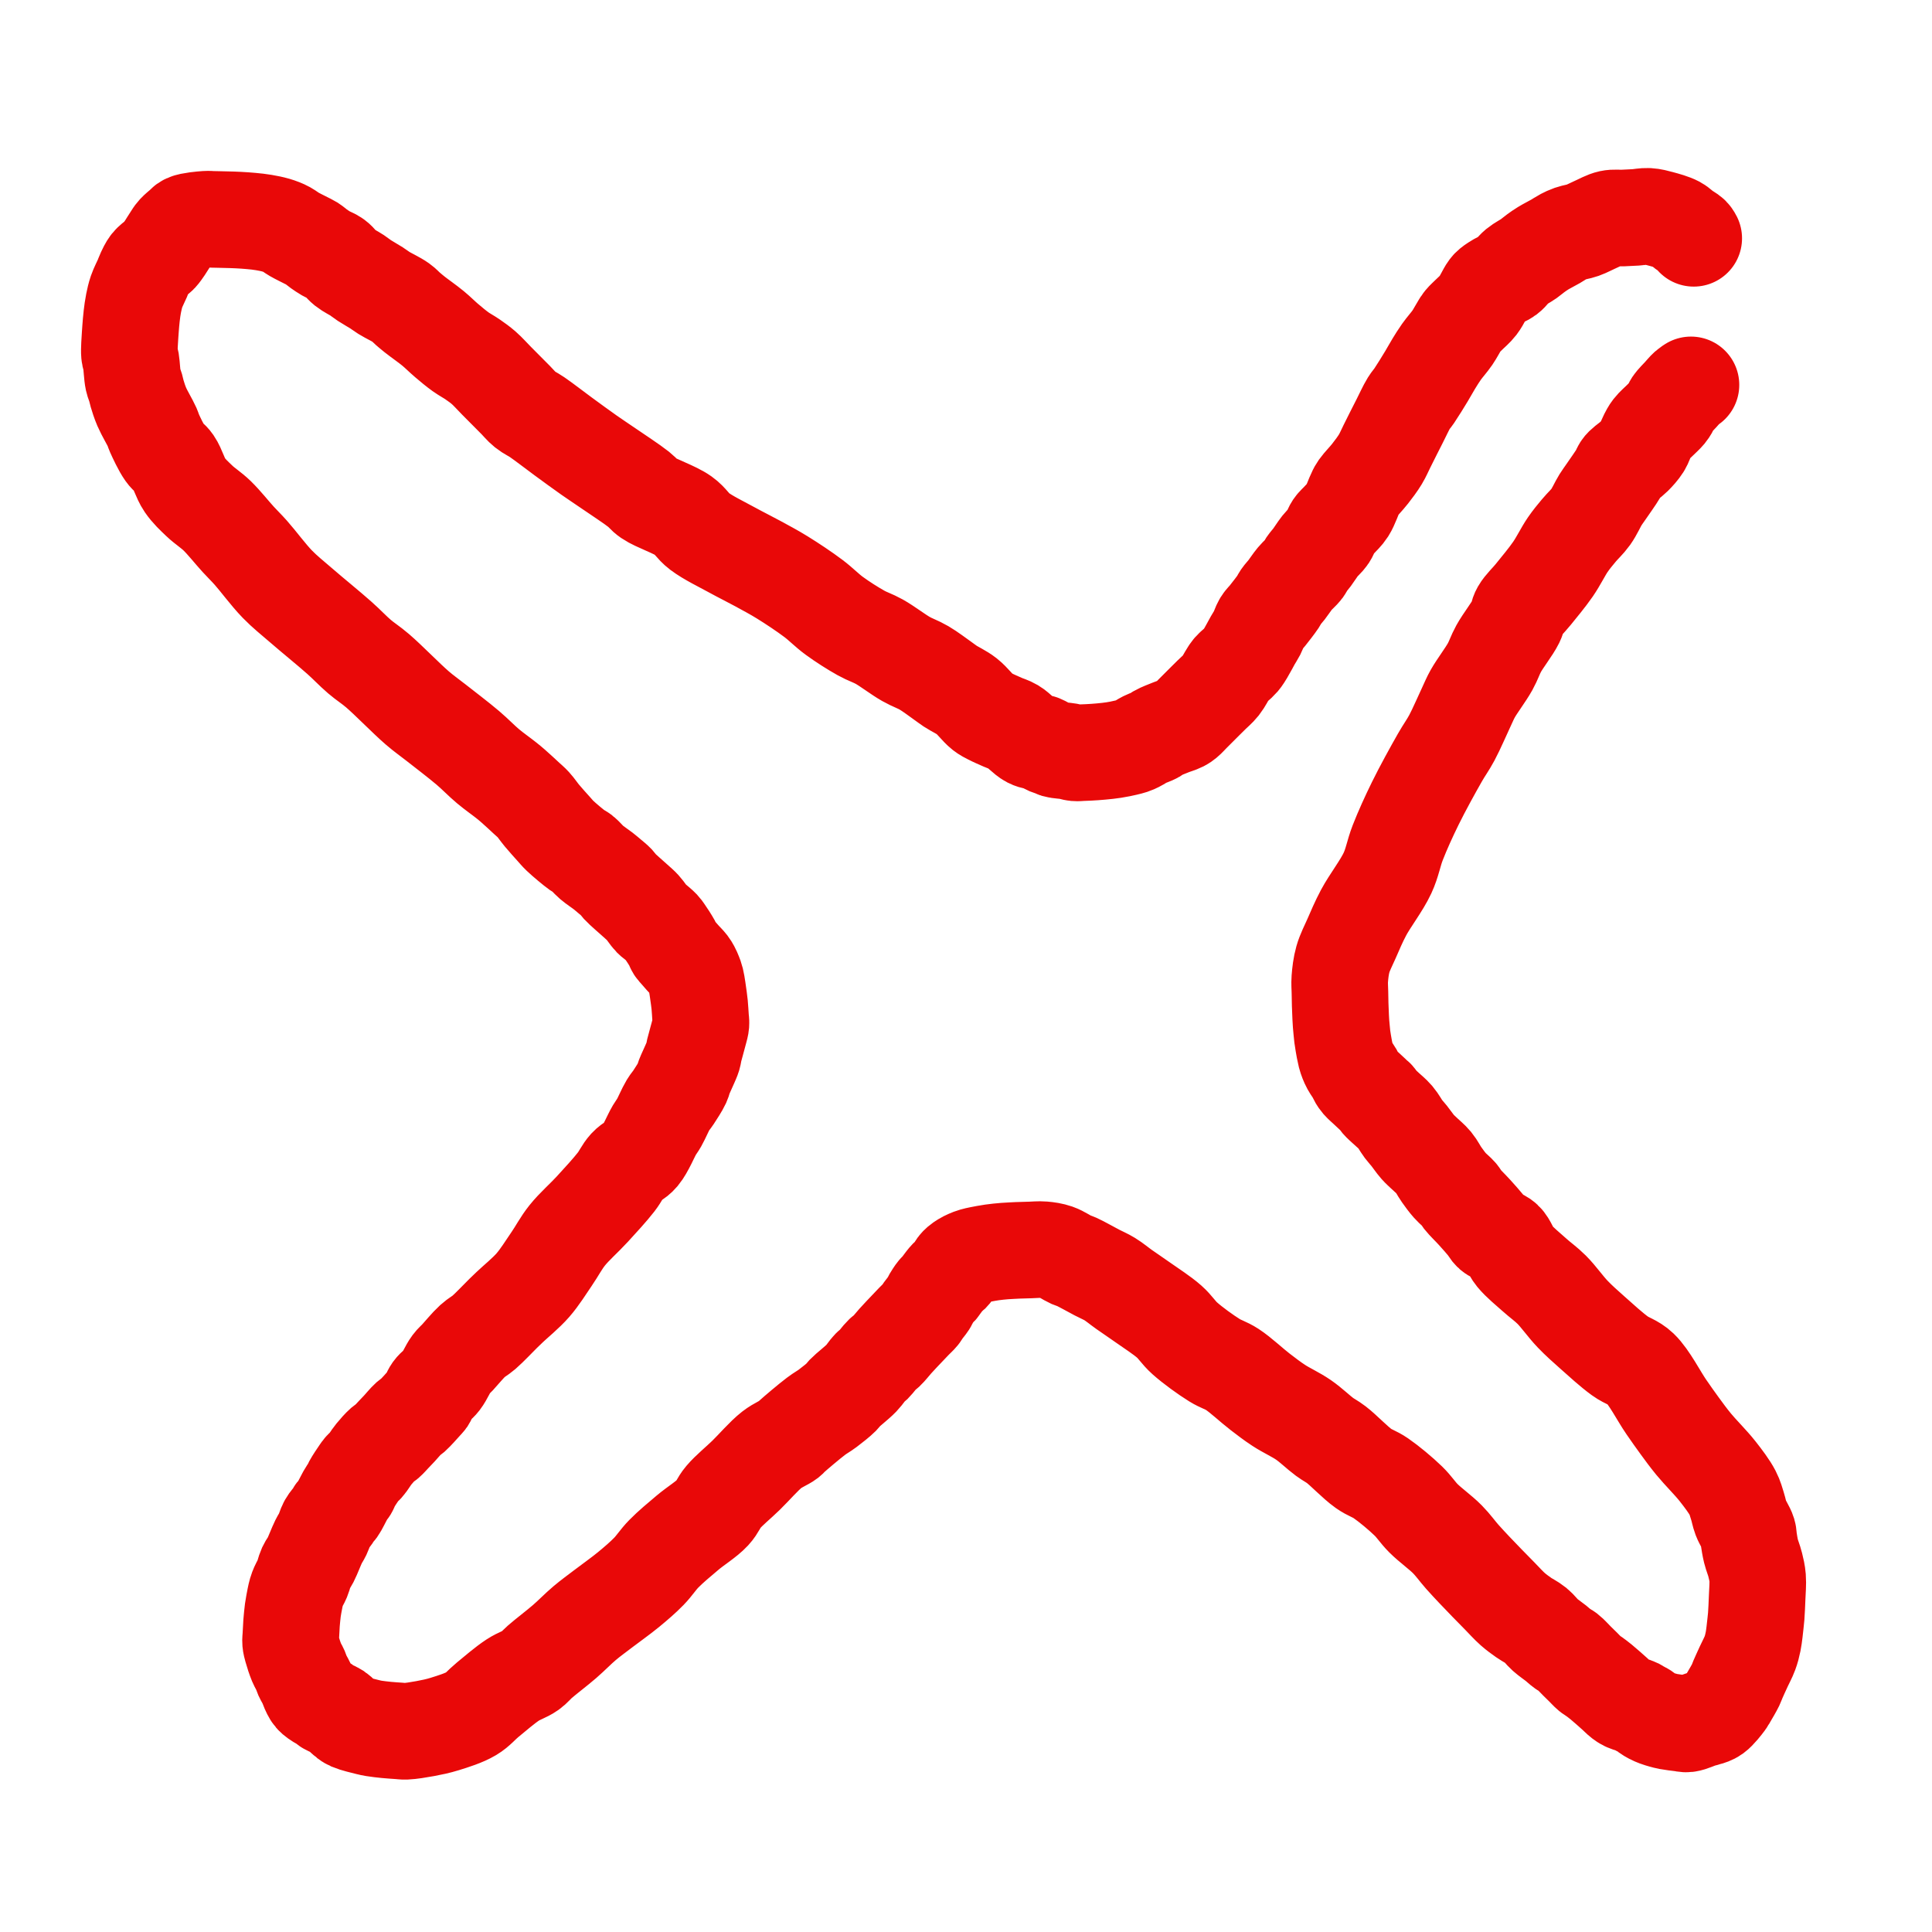 <?xml version="1.0" encoding="utf-8"?>
<!-- Generator: SketchAPI 2022.10.24.12 https://api.sketch.io -->
<svg version="1.1" xmlns="http://www.w3.org/2000/svg" xmlns:xlink="http://www.w3.org/1999/xlink" xmlns:sketchjs="https://sketch.io/dtd/" sketchjs:metadata="eyJuYW1lIjoiRHJhd2luZy0xMy5za2V0Y2hwYWQiLCJzdXJmYWNlIjp7ImlzUGFpbnQiOnRydWUsIm1ldGhvZCI6ImZpbGwiLCJibGVuZCI6Im5vcm1hbCIsImVuYWJsZWQiOnRydWUsIm9wYWNpdHkiOjEsInR5cGUiOiJwYXR0ZXJuIiwicGF0dGVybiI6eyJ0eXBlIjoicGF0dGVybiIsInJlZmxlY3QiOiJuby1yZWZsZWN0IiwicmVwZWF0IjoicmVwZWF0Iiwic21vb3RoaW5nIjpmYWxzZSwic3JjIjoidHJhbnNwYXJlbnRMaWdodCIsInN4IjoxLCJzeSI6MSwieDAiOjAuNSwieDEiOjEsInkwIjowLjUsInkxIjoxfSwiaXNGaWxsIjp0cnVlfSwiY2xpcFBhdGgiOnsiZW5hYmxlZCI6dHJ1ZSwic3R5bGUiOnsic3Ryb2tlU3R5bGUiOiJibGFjayIsImxpbmVXaWR0aCI6MX19LCJkZXNjcmlwdGlvbiI6Ik1hZGUgd2l0aCBTa2V0Y2hwYWQiLCJtZXRhZGF0YSI6e30sImV4cG9ydERQSSI6NzIsImV4cG9ydEZvcm1hdCI6InBuZyIsImV4cG9ydFF1YWxpdHkiOjAuOTUsInVuaXRzIjoicHgiLCJ3aWR0aCI6MzAwLCJoZWlnaHQiOjMwMCwicGFnZXMiOlt7IndpZHRoIjozMDAsImhlaWdodCI6MzAwfV0sInV1aWQiOiI0NmU0ZTU5ZS1iMDRhLTRiNjktOTFhNy1iNTc3YjY5MmZiYmYifQ==" width="300" height="300" viewBox="0 0 300 300">
<path style="fill: none; stroke: #e90808; mix-blend-mode: source-over; stroke-dasharray: none; stroke-dashoffset: 0; stroke-linecap: round; stroke-linejoin: round; stroke-miterlimit: 4; stroke-opacity: 1; stroke-width: 15;" sketchjs:tool="pencil" d="M242.92 3.42 C242.92 3.42 242.92 3.42 242.92 3.42 242.92 3.42 242.751 3.082 242.58 2.91 242.32 2.648 241.783 2.388 241.4 2.11 241.02 1.834 240.761 1.504 240.29 1.25 239.64 0.9 238.55 0.602 237.76 0.39 237.088 0.209 236.5 0.047 235.86 0.01 235.217 -0.027 234.564 0.127 233.91 0.17 233.248 0.214 232.576 0.243 231.91 0.27 231.246 0.297 230.589 0.186 229.92 0.33 229.183 0.489 228.415 0.946 227.69 1.26 226.993 1.563 226.321 1.942 225.65 2.18 225.033 2.398 224.355 2.472 223.82 2.66 223.38 2.815 223.033 2.98 222.65 3.18 222.256 3.385 221.929 3.626 221.49 3.88 220.927 4.206 220.097 4.619 219.54 4.96 219.103 5.228 218.773 5.46 218.4 5.73 218.023 6.003 217.714 6.289 217.29 6.59 216.758 6.967 215.994 7.335 215.44 7.79 214.905 8.229 214.519 8.879 214.01 9.26 213.556 9.6 213.016 9.756 212.57 10.02 212.162 10.261 211.714 10.534 211.43 10.77 211.234 10.933 211.158 11.006 210.98 11.24 210.598 11.744 209.998 13.118 209.45 13.83 208.999 14.416 208.453 14.842 208.02 15.28 207.66 15.644 207.284 15.971 207.03 16.28 206.841 16.51 206.766 16.653 206.59 16.93 206.293 17.396 205.89 18.194 205.45 18.84 204.958 19.562 204.254 20.327 203.75 21.04 203.3 21.676 202.936 22.271 202.55 22.9 202.163 23.531 201.86 24.11 201.43 24.82 200.882 25.726 200.027 27.118 199.51 27.88 199.189 28.352 198.98 28.53 198.69 29 198.257 29.701 197.71 30.907 197.28 31.75 196.915 32.466 196.605 33.075 196.27 33.74 195.935 34.405 195.605 35.074 195.27 35.74 194.935 36.407 194.665 37.07 194.26 37.74 193.811 38.483 193.225 39.253 192.66 39.98 192.089 40.713 191.226 41.586 190.85 42.12 190.647 42.409 190.605 42.509 190.44 42.83 190.118 43.457 189.64 44.914 189.15 45.68 188.764 46.284 188.276 46.705 187.88 47.15 187.543 47.529 187.2 47.787 186.93 48.19 186.635 48.63 186.528 49.23 186.21 49.71 185.867 50.228 185.326 50.646 184.91 51.17 184.47 51.725 184.038 52.44 183.65 52.96 183.339 53.376 183.006 53.723 182.78 54.06 182.605 54.321 182.57 54.519 182.37 54.79 182.061 55.21 181.427 55.727 180.99 56.25 180.535 56.794 180.096 57.49 179.7 58 179.381 58.411 179.04 58.755 178.81 59.09 178.634 59.347 178.596 59.512 178.4 59.81 178.042 60.354 177.207 61.416 176.73 62.02 176.389 62.451 176.087 62.694 175.83 63.11 175.548 63.567 175.385 64.194 175.14 64.67 174.922 65.095 174.702 65.399 174.45 65.84 174.127 66.406 173.711 67.233 173.37 67.79 173.102 68.227 172.925 68.547 172.6 68.93 172.202 69.399 171.439 69.959 171.1 70.35 170.894 70.587 170.837 70.704 170.66 70.97 170.358 71.425 169.937 72.296 169.49 72.86 169.062 73.4 168.488 73.864 168.05 74.3 167.684 74.664 167.375 74.966 167.04 75.3 166.705 75.633 166.373 75.967 166.04 76.3 165.707 76.633 165.373 76.967 165.04 77.3 164.707 77.633 164.348 78.047 164.04 78.3 163.813 78.487 163.674 78.589 163.4 78.73 162.983 78.945 162.312 79.125 161.73 79.36 161.079 79.622 160.093 79.996 159.68 80.24 159.48 80.358 159.461 80.447 159.27 80.56 158.921 80.766 158.163 80.999 157.68 81.24 157.253 81.452 156.87 81.731 156.51 81.91 156.217 82.056 156.024 82.149 155.69 82.26 155.2 82.422 154.35 82.601 153.83 82.71 153.459 82.788 153.192 82.83 152.87 82.88 152.546 82.93 152.218 82.972 151.89 83.01 151.561 83.048 151.23 83.08 150.9 83.11 150.57 83.14 150.241 83.167 149.91 83.19 149.578 83.213 149.243 83.233 148.91 83.25 148.579 83.267 148.251 83.278 147.92 83.29 147.588 83.302 147.258 83.352 146.92 83.32 146.565 83.286 146.255 83.154 145.84 83.08 145.287 82.982 144.233 82.925 143.89 82.82 143.758 82.779 143.744 82.738 143.63 82.69 143.427 82.605 143.067 82.521 142.76 82.39 142.394 82.234 142.031 81.966 141.59 81.79 141.065 81.58 140.416 81.579 139.8 81.26 138.991 80.842 138.044 79.729 137.27 79.27 136.703 78.934 136.241 78.838 135.68 78.59 135.043 78.308 134.226 77.962 133.65 77.66 133.202 77.425 132.924 77.307 132.49 76.97 131.795 76.431 130.908 75.211 130.04 74.53 129.231 73.896 128.153 73.415 127.48 72.97 127.024 72.669 126.824 72.496 126.36 72.17 125.608 71.642 124.385 70.704 123.39 70.12 122.468 69.578 121.612 69.319 120.61 68.75 119.341 68.03 117.715 66.763 116.44 66.05 115.431 65.486 114.64 65.272 113.63 64.71 112.354 64 110.727 62.966 109.45 62.03 108.275 61.169 107.429 60.248 106.22 59.34 104.799 58.273 102.946 57.04 101.41 56.09 100.065 55.258 98.835 54.612 97.53 53.9 96.222 53.186 94.963 52.577 93.57 51.81 91.981 50.935 89.855 49.919 88.52 48.91 87.494 48.135 87.113 47.262 86.06 46.51 84.655 45.507 81.806 44.587 80.6 43.76 79.916 43.291 79.788 42.955 79.14 42.44 78.028 41.557 75.784 40.096 74.38 39.13 73.273 38.368 72.464 37.847 71.4 37.1 70.148 36.221 68.695 35.153 67.35 34.17 66.005 33.187 64.428 31.951 63.33 31.2 62.6 30.701 62.02 30.47 61.46 30.02 60.921 29.586 60.587 29.133 60.02 28.56 59.204 27.736 57.925 26.453 57.03 25.55 56.299 24.813 55.701 24.119 55.04 23.54 54.461 23.033 53.907 22.645 53.31 22.23 52.707 21.811 52.075 21.494 51.44 21.04 50.727 20.53 49.972 19.894 49.26 19.29 48.545 18.684 47.928 18.043 47.16 17.41 46.293 16.695 45.021 15.813 44.3 15.24 43.849 14.881 43.575 14.646 43.22 14.34 42.865 14.033 42.621 13.724 42.17 13.4 41.508 12.924 40.221 12.332 39.53 11.9 39.064 11.609 38.823 11.399 38.39 11.12 37.841 10.767 37.036 10.33 36.49 9.97 36.058 9.685 35.79 9.447 35.36 9.16 34.816 8.797 34.034 8.437 33.47 7.99 32.93 7.562 32.542 6.924 32.03 6.55 31.572 6.215 31.029 6.062 30.58 5.8 30.168 5.56 29.805 5.314 29.43 5.05 29.052 4.784 28.662 4.426 28.32 4.21 28.053 4.041 27.88 3.981 27.57 3.82 27.065 3.558 26.145 3.118 25.58 2.79 25.14 2.534 24.793 2.245 24.44 2.05 24.156 1.893 23.916 1.791 23.64 1.68 23.357 1.566 23.059 1.468 22.76 1.38 22.456 1.291 22.143 1.218 21.83 1.15 21.514 1.081 21.192 1.023 20.87 0.97 20.546 0.916 20.218 0.87 19.89 0.83 19.561 0.79 19.23 0.76 18.9 0.73 18.57 0.7 18.241 0.673 17.91 0.65 17.578 0.627 17.243 0.607 16.91 0.59 16.579 0.573 16.307 0.563 15.92 0.55 15.369 0.532 14.472 0.512 13.92 0.5 13.529 0.491 13.253 0.487 12.92 0.48 12.587 0.473 12.342 0.431 11.92 0.46 11.18 0.511 9.503 0.658 8.88 0.94 8.551 1.089 8.463 1.28 8.22 1.49 7.908 1.759 7.437 2.141 7.17 2.43 6.976 2.64 6.899 2.763 6.72 3.02 6.41 3.464 5.9 4.352 5.53 4.89 5.237 5.317 4.958 5.732 4.7 6.01 4.521 6.203 4.389 6.274 4.19 6.45 3.901 6.705 3.438 7.025 3.14 7.4 2.825 7.798 2.566 8.379 2.37 8.79 2.222 9.1 2.174 9.29 2.03 9.63 1.805 10.163 1.362 10.998 1.13 11.67 0.916 12.29 0.786 12.885 0.66 13.51 0.532 14.145 0.448 14.799 0.37 15.45 0.291 16.106 0.234 16.883 0.19 17.43 0.159 17.816 0.142 18.001 0.12 18.42 0.082 19.149 -0.05 20.675 0.02 21.42 0.062 21.87 0.185 22.043 0.26 22.49 0.383 23.225 0.426 24.684 0.59 25.43 0.695 25.905 0.865 26.207 0.97 26.57 1.064 26.894 1.09 27.131 1.2 27.5 1.367 28.061 1.606 28.834 1.93 29.59 2.34 30.548 3.229 32.021 3.55 32.75 3.713 33.121 3.705 33.24 3.87 33.61 4.195 34.338 4.938 35.939 5.52 36.76 5.956 37.375 6.445 37.588 6.88 38.22 7.489 39.103 7.899 40.696 8.6 41.72 9.253 42.674 10.065 43.424 10.89 44.21 11.736 45.016 12.7 45.6 13.62 46.49 14.706 47.54 15.959 49.133 16.92 50.18 17.646 50.971 18.106 51.395 18.86 52.24 19.992 53.509 21.593 55.694 22.98 57.12 24.202 58.376 25.293 59.213 26.68 60.42 28.421 61.935 30.982 64.001 32.63 65.47 33.846 66.553 34.701 67.491 35.73 68.37 36.674 69.177 37.453 69.631 38.55 70.57 40.238 72.014 43.043 74.913 44.73 76.36 45.828 77.301 46.477 77.724 47.55 78.57 48.985 79.701 51.112 81.31 52.57 82.55 53.755 83.558 54.664 84.532 55.7 85.4 56.653 86.199 57.822 87.014 58.54 87.59 58.99 87.95 59.206 88.129 59.62 88.49 60.206 89.001 61.129 89.86 61.7 90.39 62.105 90.765 62.379 90.976 62.73 91.36 63.165 91.834 63.578 92.47 64.07 93.06 64.631 93.733 65.409 94.592 65.93 95.17 66.3 95.58 66.472 95.812 66.89 96.21 67.553 96.841 68.993 98.047 69.62 98.49 69.922 98.703 70.066 98.707 70.33 98.91 70.743 99.227 71.25 99.876 71.77 100.32 72.31 100.782 73.011 101.222 73.52 101.62 73.928 101.939 74.244 102.207 74.6 102.51 74.957 102.814 75.392 103.153 75.66 103.44 75.855 103.649 75.882 103.781 76.11 104.03 76.605 104.571 78.034 105.773 78.7 106.39 79.123 106.782 79.38 106.976 79.73 107.36 80.163 107.834 80.695 108.687 81.06 109.06 81.269 109.274 81.399 109.331 81.61 109.51 81.906 109.762 82.393 110.155 82.66 110.44 82.853 110.646 82.931 110.766 83.11 111.02 83.42 111.461 84.027 112.39 84.3 112.89 84.472 113.206 84.534 113.474 84.67 113.69 84.776 113.858 84.867 113.933 85.01 114.1 85.242 114.372 85.627 114.81 85.94 115.16 86.253 115.51 86.646 115.88 86.89 116.2 87.075 116.442 87.191 116.639 87.32 116.88 87.455 117.131 87.571 117.403 87.68 117.68 87.792 117.966 87.885 118.184 87.98 118.57 88.148 119.251 88.34 120.74 88.44 121.45 88.498 121.865 88.523 122.053 88.56 122.44 88.612 122.986 88.664 123.872 88.7 124.42 88.725 124.81 88.786 125.084 88.76 125.42 88.733 125.77 88.638 126.037 88.53 126.48 88.347 127.234 87.885 128.789 87.71 129.52 87.613 129.928 87.61 130.15 87.51 130.48 87.396 130.853 87.226 131.201 87.04 131.64 86.792 132.226 86.349 133.137 86.14 133.68 86.005 134.03 86.011 134.209 85.85 134.56 85.576 135.156 84.88 136.227 84.47 136.85 84.174 137.299 83.946 137.507 83.66 137.98 83.233 138.685 82.678 140.026 82.27 140.74 81.999 141.215 81.831 141.387 81.53 141.89 80.987 142.799 80.192 144.806 79.37 145.79 78.726 146.561 77.871 146.844 77.25 147.52 76.608 148.22 76.293 149.045 75.6 149.94 74.641 151.178 73.166 152.778 71.9 154.16 70.629 155.548 69.087 156.875 67.99 158.25 67.024 159.461 66.426 160.666 65.57 161.91 64.656 163.239 63.745 164.735 62.66 165.98 61.586 167.213 59.926 168.562 59.1 169.35 58.656 169.773 58.508 169.913 58.08 170.33 57.338 171.052 55.952 172.54 55.06 173.31 54.421 173.861 53.919 174.077 53.32 174.62 52.56 175.309 51.568 176.536 50.95 177.2 50.557 177.622 50.315 177.785 49.98 178.23 49.491 178.88 48.989 180.116 48.44 180.83 47.99 181.416 47.389 181.766 47.02 182.28 46.689 182.742 46.506 183.407 46.28 183.74 46.146 183.937 46.077 183.975 45.9 184.17 45.506 184.602 44.449 185.809 43.97 186.23 43.723 186.447 43.593 186.463 43.36 186.67 42.972 187.015 42.378 187.751 41.95 188.21 41.598 188.587 41.305 188.89 40.98 189.23 40.655 189.57 40.303 189.991 40 190.25 39.777 190.441 39.609 190.482 39.37 190.69 38.977 191.033 38.404 191.677 37.96 192.22 37.506 192.776 37.029 193.61 36.68 193.99 36.486 194.201 36.325 194.263 36.17 194.43 36.007 194.605 35.907 194.764 35.73 195.02 35.422 195.465 34.802 196.389 34.53 196.89 34.359 197.205 34.304 197.475 34.17 197.69 34.065 197.858 33.942 197.939 33.83 198.1 33.691 198.301 33.587 198.52 33.42 198.82 33.146 199.312 32.643 200.374 32.35 200.78 32.2 200.988 32.077 201.044 31.95 201.21 31.802 201.403 31.699 201.632 31.53 201.88 31.305 202.21 30.939 202.575 30.7 203 30.432 203.478 30.275 204.138 30.04 204.63 29.835 205.059 29.63 205.317 29.39 205.8 29.023 206.539 28.508 207.935 28.13 208.67 27.882 209.152 27.64 209.392 27.44 209.83 27.206 210.34 27.075 211.054 26.86 211.57 26.679 212.006 26.429 212.376 26.27 212.74 26.137 213.045 26.051 213.254 25.95 213.6 25.804 214.101 25.649 214.955 25.55 215.48 25.479 215.855 25.435 216.124 25.39 216.45 25.345 216.778 25.313 217.11 25.28 217.44 25.247 217.77 25.218 218.043 25.19 218.43 25.15 218.978 25.106 219.87 25.08 220.42 25.061 220.81 25.011 221.083 25.04 221.42 25.07 221.773 25.157 222.078 25.27 222.49 25.43 223.073 25.725 223.983 25.97 224.57 26.16 225.024 26.401 225.376 26.56 225.74 26.693 226.045 26.744 226.296 26.88 226.6 27.044 226.965 27.334 227.407 27.5 227.77 27.638 228.072 27.69 228.319 27.83 228.62 27.999 228.984 28.187 229.46 28.47 229.79 28.753 230.12 29.199 230.387 29.53 230.6 29.794 230.77 30.072 230.854 30.28 231 30.452 231.121 30.51 231.255 30.71 231.39 31.05 231.619 31.742 231.801 32.22 232.12 32.736 232.465 33.274 233.117 33.68 233.42 33.94 233.613 34.046 233.701 34.36 233.84 34.946 234.098 36.363 234.435 37.03 234.6 37.425 234.698 37.605 234.738 37.98 234.8 38.515 234.889 39.283 234.975 39.94 235.04 40.6 235.105 41.381 235.153 41.93 235.19 42.317 235.216 42.501 235.266 42.92 235.25 43.656 235.222 44.943 235.018 45.95 234.83 46.969 234.639 47.92 234.447 49 234.11 50.283 233.71 51.964 233.192 53.12 232.5 54.119 231.902 54.691 231.129 55.63 230.36 56.786 229.414 58.338 228.066 59.56 227.27 60.517 226.646 61.533 226.356 62.27 225.83 62.865 225.406 63.117 225.006 63.73 224.47 64.7 223.623 66.385 222.354 67.59 221.31 68.7 220.349 69.676 219.321 70.71 218.45 71.662 217.647 72.522 217.039 73.55 216.25 74.763 215.32 76.3 214.245 77.53 213.23 78.662 212.297 79.742 211.374 80.68 210.41 81.54 209.526 82.086 208.615 82.98 207.7 84.036 206.62 85.416 205.476 86.68 204.41 87.949 203.339 89.611 202.335 90.58 201.29 91.319 200.493 91.516 199.721 92.22 198.89 93.134 197.812 94.548 196.681 95.76 195.5 97.063 194.232 98.535 192.489 99.78 191.52 100.687 190.814 101.861 190.353 102.35 189.97 102.573 189.796 102.564 189.736 102.79 189.53 103.43 188.946 105.562 187.138 106.62 186.34 107.323 185.809 107.818 185.566 108.44 185.1 109.141 184.574 110.161 183.764 110.6 183.32 110.822 183.095 110.824 182.999 111.05 182.76 111.552 182.231 112.971 181.152 113.68 180.41 114.232 179.832 114.664 179.117 115.03 178.75 115.241 178.538 115.366 178.509 115.58 178.3 115.949 177.939 116.582 177.046 116.96 176.69 117.181 176.481 117.317 176.457 117.54 176.25 117.919 175.898 118.507 175.14 118.93 174.67 119.277 174.285 119.512 174.033 119.89 173.63 120.424 173.06 121.297 172.142 121.84 171.58 122.224 171.183 122.579 170.881 122.83 170.57 123.017 170.339 123.088 170.162 123.26 169.92 123.489 169.596 123.881 169.152 124.1 168.81 124.271 168.543 124.337 168.332 124.5 168.06 124.706 167.715 125.022 167.204 125.26 166.92 125.424 166.724 125.583 166.639 125.73 166.47 125.888 166.288 125.995 166.091 126.17 165.86 126.41 165.544 126.779 165.036 127.05 164.76 127.241 164.565 127.425 164.476 127.59 164.31 127.756 164.143 127.902 163.963 128.04 163.76 128.19 163.54 128.299 163.234 128.45 163.03 128.577 162.858 128.702 162.737 128.86 162.6 129.039 162.445 129.258 162.295 129.48 162.16 129.716 162.017 129.975 161.887 130.24 161.77 130.514 161.649 130.753 161.551 131.1 161.45 131.603 161.304 132.463 161.149 132.99 161.05 133.366 160.979 133.635 160.937 133.96 160.89 134.285 160.843 134.612 160.805 134.94 160.77 135.269 160.735 135.599 160.705 135.93 160.68 136.262 160.655 136.597 160.638 136.93 160.62 137.261 160.602 137.532 160.586 137.92 160.57 138.471 160.548 139.253 160.527 139.92 160.51 140.587 160.493 141.252 160.414 141.92 160.47 142.602 160.527 143.286 160.624 143.97 160.86 144.729 161.122 145.666 161.781 146.25 162.04 146.599 162.195 146.74 162.195 147.11 162.36 147.838 162.686 149.329 163.536 150.26 164.02 150.998 164.404 151.583 164.631 152.25 165.04 152.992 165.495 153.688 166.093 154.49 166.66 155.405 167.308 156.391 167.958 157.45 168.71 158.697 169.595 160.359 170.647 161.49 171.65 162.438 172.491 162.905 173.349 163.88 174.22 165.128 175.334 167.128 176.777 168.5 177.63 169.507 178.256 170.265 178.409 171.25 179.05 172.57 179.909 174.269 181.526 175.58 182.53 176.636 183.338 177.434 183.959 178.49 184.65 179.664 185.419 181.131 186.072 182.33 186.9 183.493 187.703 184.645 188.836 185.59 189.53 186.275 190.033 186.705 190.203 187.42 190.75 188.564 191.625 190.369 193.538 191.66 194.45 192.609 195.12 193.353 195.282 194.31 195.94 195.607 196.831 197.431 198.354 198.61 199.5 199.548 200.412 200.039 201.257 200.94 202.16 202.008 203.23 203.609 204.362 204.67 205.44 205.567 206.351 206.231 207.306 206.97 208.14 207.629 208.883 208.236 209.526 208.88 210.21 209.526 210.896 210.183 211.573 210.84 212.25 211.497 212.927 212.158 213.598 212.82 214.27 213.482 214.942 214.151 215.699 214.81 216.28 215.387 216.788 215.936 217.183 216.53 217.6 217.129 218.02 217.833 218.336 218.39 218.79 218.929 219.229 219.312 219.808 219.83 220.27 220.36 220.743 221.038 221.188 221.54 221.59 221.945 221.915 222.288 222.259 222.62 222.49 222.873 222.667 223.067 222.699 223.33 222.9 223.744 223.215 224.332 223.89 224.77 224.32 225.136 224.68 225.444 224.979 225.78 225.31 226.117 225.642 226.48 226.057 226.79 226.31 227.018 226.497 227.19 226.568 227.43 226.74 227.753 226.972 228.117 227.244 228.54 227.59 229.14 228.081 230.08 228.922 230.66 229.44 231.07 229.806 231.38 230.146 231.7 230.39 231.942 230.575 232.092 230.681 232.38 230.82 232.812 231.029 233.732 231.235 234.09 231.42 234.271 231.514 234.317 231.599 234.47 231.69 234.678 231.814 235.029 231.929 235.24 232.07 235.41 232.184 235.497 232.32 235.66 232.44 235.856 232.584 236.106 232.733 236.35 232.86 236.607 232.994 236.888 233.114 237.17 233.22 237.458 233.328 237.758 233.416 238.06 233.5 238.368 233.586 238.628 233.659 239 233.73 239.531 233.831 240.41 233.935 240.95 234 241.332 234.046 241.545 234.143 241.93 234.1 242.513 234.035 243.509 233.549 244.08 233.38 244.452 233.27 244.688 233.252 245.01 233.14 245.38 233.012 245.775 232.917 246.17 232.63 246.74 232.216 247.558 231.162 247.93 230.66 248.136 230.383 248.18 230.26 248.35 229.97 248.632 229.489 249.19 228.55 249.44 228.03 249.6 227.698 249.635 227.529 249.78 227.19 250.008 226.658 250.39 225.836 250.7 225.16 251.01 224.483 251.395 223.798 251.64 223.13 251.865 222.516 252.002 221.993 252.14 221.31 252.312 220.456 252.437 219.107 252.52 218.39 252.568 217.973 252.588 217.819 252.62 217.4 252.675 216.672 252.733 215.407 252.77 214.41 252.807 213.414 252.912 212.32 252.84 211.42 252.78 210.669 252.629 210.052 252.46 209.37 252.287 208.672 251.979 207.966 251.81 207.28 251.651 206.634 251.544 205.902 251.46 205.37 251.4 204.99 251.445 204.773 251.33 204.39 251.146 203.778 250.506 202.846 250.23 202.12 249.992 201.494 249.92 200.93 249.72 200.31 249.502 199.637 249.349 198.978 248.96 198.23 248.433 197.214 247.536 196.034 246.63 194.88 245.565 193.525 243.956 191.947 242.9 190.66 242.058 189.634 241.437 188.774 240.73 187.81 240.021 186.844 239.451 186.026 238.65 184.87 237.516 183.233 236.014 180.252 234.6 178.9 233.592 177.936 232.57 177.77 231.48 176.98 230.133 176.003 228.507 174.515 227.21 173.36 226.081 172.354 225.126 171.52 224.11 170.46 223.01 169.313 221.939 167.76 220.87 166.69 219.969 165.787 219.106 165.205 218.19 164.38 217.187 163.476 215.912 162.458 215.1 161.47 214.42 160.643 214.17 159.562 213.52 158.95 212.954 158.417 212.023 158.288 211.54 157.87 211.168 157.548 211.071 157.21 210.74 156.8 210.259 156.205 209.519 155.377 208.89 154.68 208.259 153.981 207.36 153.124 206.96 152.61 206.748 152.337 206.735 152.192 206.53 151.94 206.202 151.537 205.527 151.026 205.07 150.51 204.599 149.978 204.168 149.382 203.75 148.79 203.328 148.193 203.006 147.494 202.55 146.94 202.109 146.405 201.516 145.944 201.07 145.51 200.701 145.15 200.405 144.909 200.06 144.52 199.633 144.038 199.143 143.303 198.74 142.8 198.416 142.395 198.153 142.135 197.84 141.72 197.448 141.2 197.066 140.447 196.6 139.9 196.149 139.37 195.551 138.91 195.1 138.48 194.727 138.124 194.339 137.803 194.08 137.5 193.889 137.277 193.802 137.053 193.64 136.87 193.49 136.7 193.343 136.606 193.15 136.43 192.867 136.171 192.454 135.784 192.11 135.46 191.768 135.137 191.349 134.789 191.09 134.49 190.9 134.27 190.785 134.093 190.65 133.87 190.506 133.632 190.418 133.378 190.26 133.1 190.061 132.751 189.723 132.305 189.53 131.95 189.374 131.665 189.269 131.427 189.16 131.15 189.048 130.864 188.962 130.616 188.87 130.26 188.737 129.749 188.592 128.89 188.5 128.36 188.434 127.981 188.392 127.707 188.35 127.38 188.308 127.054 188.282 126.728 188.25 126.4 188.218 126.071 188.185 125.741 188.16 125.41 188.135 125.078 188.117 124.743 188.1 124.41 188.083 124.077 188.073 123.743 188.06 123.41 188.047 123.077 188.032 122.8 188.02 122.41 188.003 121.86 187.99 121.084 187.98 120.42 187.97 119.754 187.906 119.154 187.96 118.42 188.027 117.51 188.155 116.389 188.44 115.38 188.742 114.311 189.276 113.312 189.77 112.19 190.331 110.915 190.869 109.608 191.65 108.14 192.641 106.277 194.459 103.945 195.37 101.98 196.128 100.345 196.312 98.918 196.96 97.26 197.711 95.338 198.662 93.243 199.69 91.15 200.818 88.855 202.435 85.927 203.5 84.06 204.212 82.812 204.739 82.141 205.36 80.98 206.118 79.563 207.037 77.395 207.64 76.13 208.029 75.314 208.175 74.896 208.61 74.12 209.259 72.962 210.591 71.217 211.3 69.94 211.861 68.93 212.072 68.141 212.63 67.13 213.336 65.852 214.755 64.052 215.3 62.94 215.629 62.27 215.573 61.831 215.91 61.24 216.364 60.444 217.244 59.66 218 58.72 218.933 57.559 220.155 56.109 221.07 54.78 221.933 53.527 222.629 52.055 223.37 50.98 223.956 50.13 224.487 49.506 225.08 48.79 225.677 48.069 226.388 47.446 226.94 46.67 227.513 45.865 228.008 44.721 228.44 44.03 228.731 43.564 228.9 43.36 229.22 42.89 229.737 42.13 230.845 40.584 231.24 39.9 231.434 39.565 231.482 39.333 231.62 39.12 231.73 38.951 231.799 38.87 231.97 38.7 232.307 38.364 233.108 37.838 233.61 37.34 234.112 36.842 234.625 36.272 234.98 35.71 235.299 35.205 235.441 34.625 235.69 34.15 235.911 33.728 236.079 33.379 236.38 32.99 236.749 32.513 237.377 31.987 237.81 31.55 238.17 31.187 238.546 30.859 238.8 30.55 238.989 30.32 239.106 30.132 239.24 29.9 239.381 29.657 239.429 29.406 239.62 29.12 239.907 28.691 240.518 28.104 240.92 27.66 241.262 27.282 241.584 26.883 241.88 26.62 242.096 26.429 242.49 26.18 242.49 26.18 " transform="matrix(1,0,0,1,20.082,33.584)"/>
</svg>